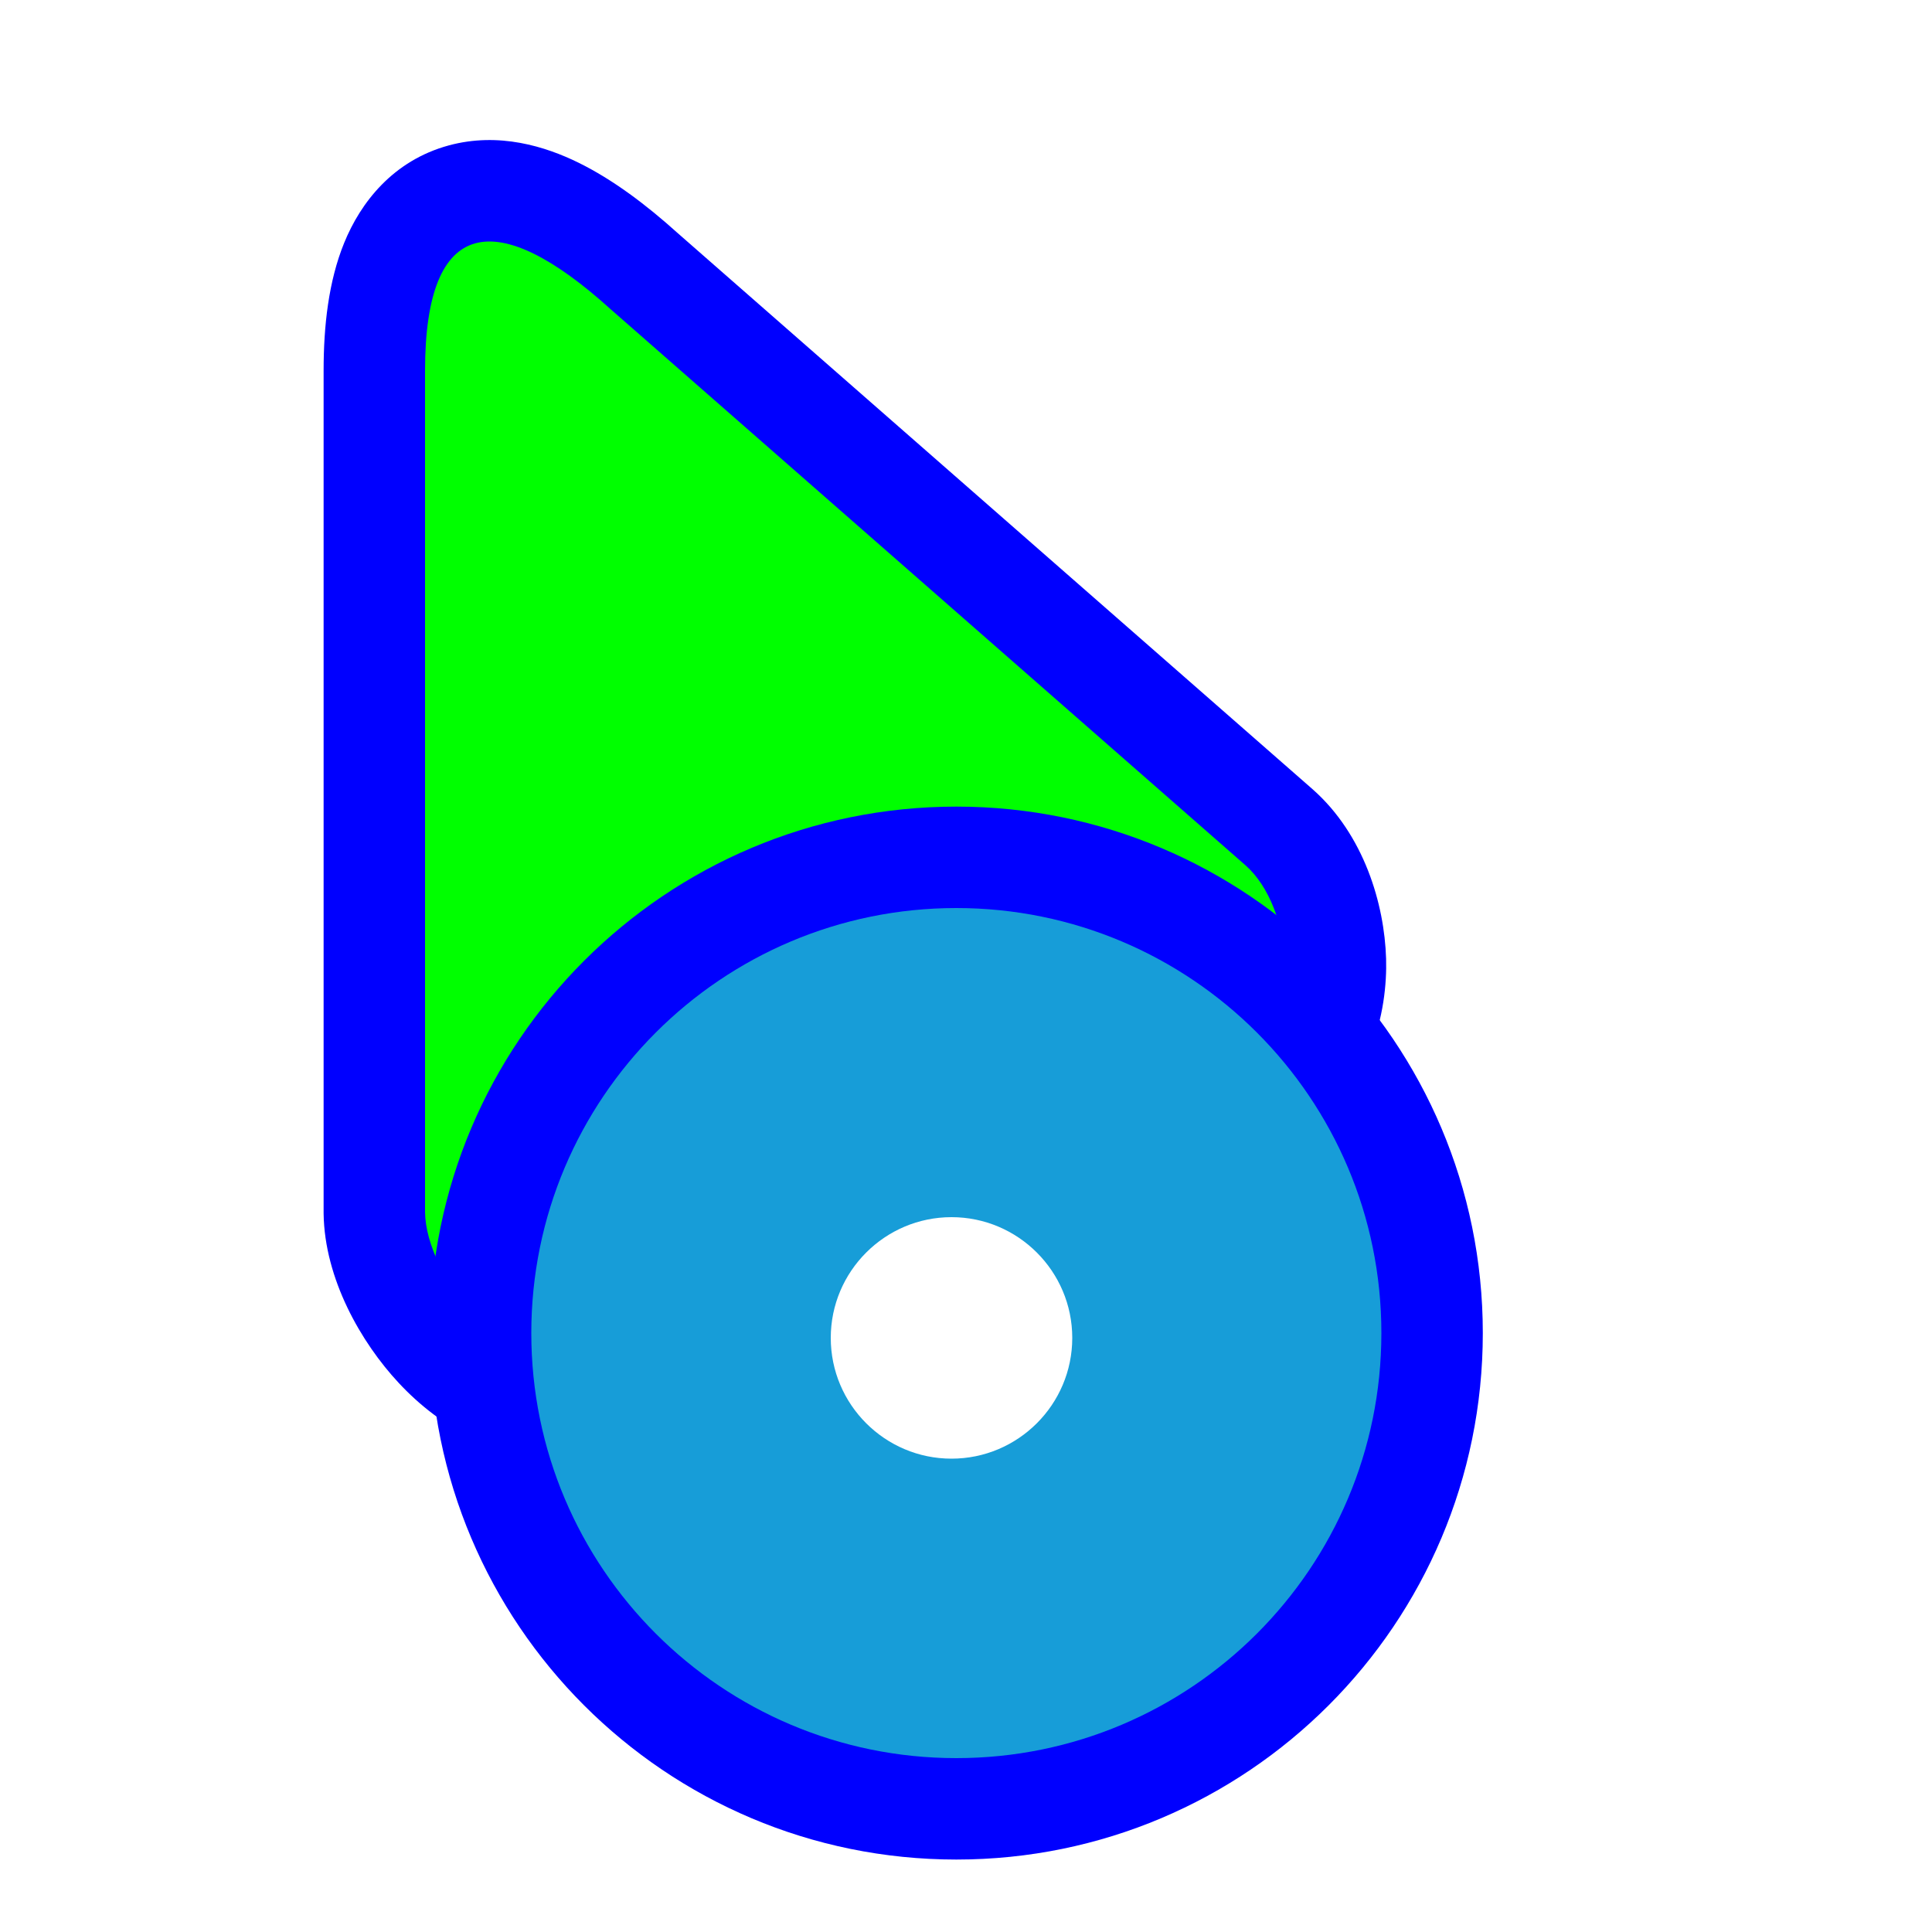 <?xml version="1.0"?>
<svg xmlns="http://www.w3.org/2000/svg" width="256" height="256" viewBox="0 0 256 256" fill="none">
  <path fill-rule="evenodd" clip-rule="evenodd" d="M42.88 160.73L42.88 49.111C42.88 43.185 43.533 37.285 45.598 32.2C47.787 26.81 52.102 21.275 59.45 19.272C66.108 17.458 72.295 19.414 76.66 21.559C81.191 23.787 85.624 27.122 89.838 30.924L173.915 104.568L173.938 104.588C180.739 110.6 183.448 119.794 183.665 127.025C183.861 133.575 181.914 145.882 170.171 150.737C165.644 152.608 160.228 152.797 156.879 152.879C154.879 152.927 152.724 152.929 150.636 152.93L150.571 152.931C148.409 152.932 146.244 152.934 144.009 152.976C134.83 153.147 126.169 154.012 119.16 157.136C112.222 160.229 105.989 166.021 99.826 172.742C98.765 173.899 97.507 175.31 96.224 176.749C94.428 178.763 92.584 180.831 91.168 182.328C88.792 184.842 84.921 188.804 80.212 190.903C74.005 193.67 67.91 192.736 63.418 190.86C59.064 189.041 55.501 186.108 52.824 183.234C47.844 177.886 43.009 169.479 42.881 160.829L42.88 160.73Z" fill="#0000FF"/>
  <path d="M56.32 49.111C56.32 28.555 65.895 27.391 80.904 40.966L165.036 114.658C171.384 120.269 172.541 135.214 165.036 138.316C157.531 141.419 132.916 136.29 113.688 144.861C94.46 153.432 82.517 175.161 74.74 178.628C66.962 182.095 56.443 169.018 56.32 160.631L56.32 49.111Z" fill="#00FF00"/>
  <g filter="url(#filter0_d_2651_792)">
    <path fill-rule="evenodd" clip-rule="evenodd" d="M196.48 171.52C196.48 210.047 165.247 241.28 126.72 241.28C88.193 241.28 56.96 210.047 56.96 171.52C56.96 132.993 88.193 101.76 126.72 101.76C165.247 101.76 196.48 132.993 196.48 171.52Z" fill="#0000FF"/>
    <path d="M183.04 171.52C183.04 202.625 157.825 227.84 126.72 227.84C95.615 227.84 70.4 202.625 70.4 171.52C70.4 140.415 95.615 115.2 126.72 115.2C157.825 115.2 183.04 140.415 183.04 171.52Z" fill="#179DD8"/>
    <path d="M126.08 156.16C134.902 156.16 142.08 163.338 142.08 172.16C142.08 180.983 134.902 188.16 126.08 188.16C117.258 188.16 110.08 180.983 110.08 172.16C110.08 163.338 117.258 156.16 126.08 156.16Z" fill="white"/>
  </g>
  <defs>
    <filter id="filter0_d_2651_792" x="51.84" y="101.76" width="149.76" height="149.76" filterUnits="userSpaceOnUse" color-interpolation-filters="sRGB">
      <feFlood flood-opacity="0" result="BackgroundImageFix"/>
      <feColorMatrix in="SourceAlpha" type="matrix" values="0 0 0 0 0 0 0 0 0 0 0 0 0 0 0 0 0 0 127 0" result="hardAlpha"/>
      <feOffset dy="5.12"/>
      <feGaussianBlur stdDeviation="2.56"/>
      <feColorMatrix type="matrix" values="0 0 0 0 0 0 0 0 0 0 0 0 0 0 0 0 0 0 0.5 0"/>
      <feBlend mode="normal" in2="BackgroundImageFix" result="effect1_dropShadow_2651_792"/>
      <feBlend mode="normal" in="SourceGraphic" in2="effect1_dropShadow_2651_792" result="shape"/>
    </filter>
  </defs>
</svg>
